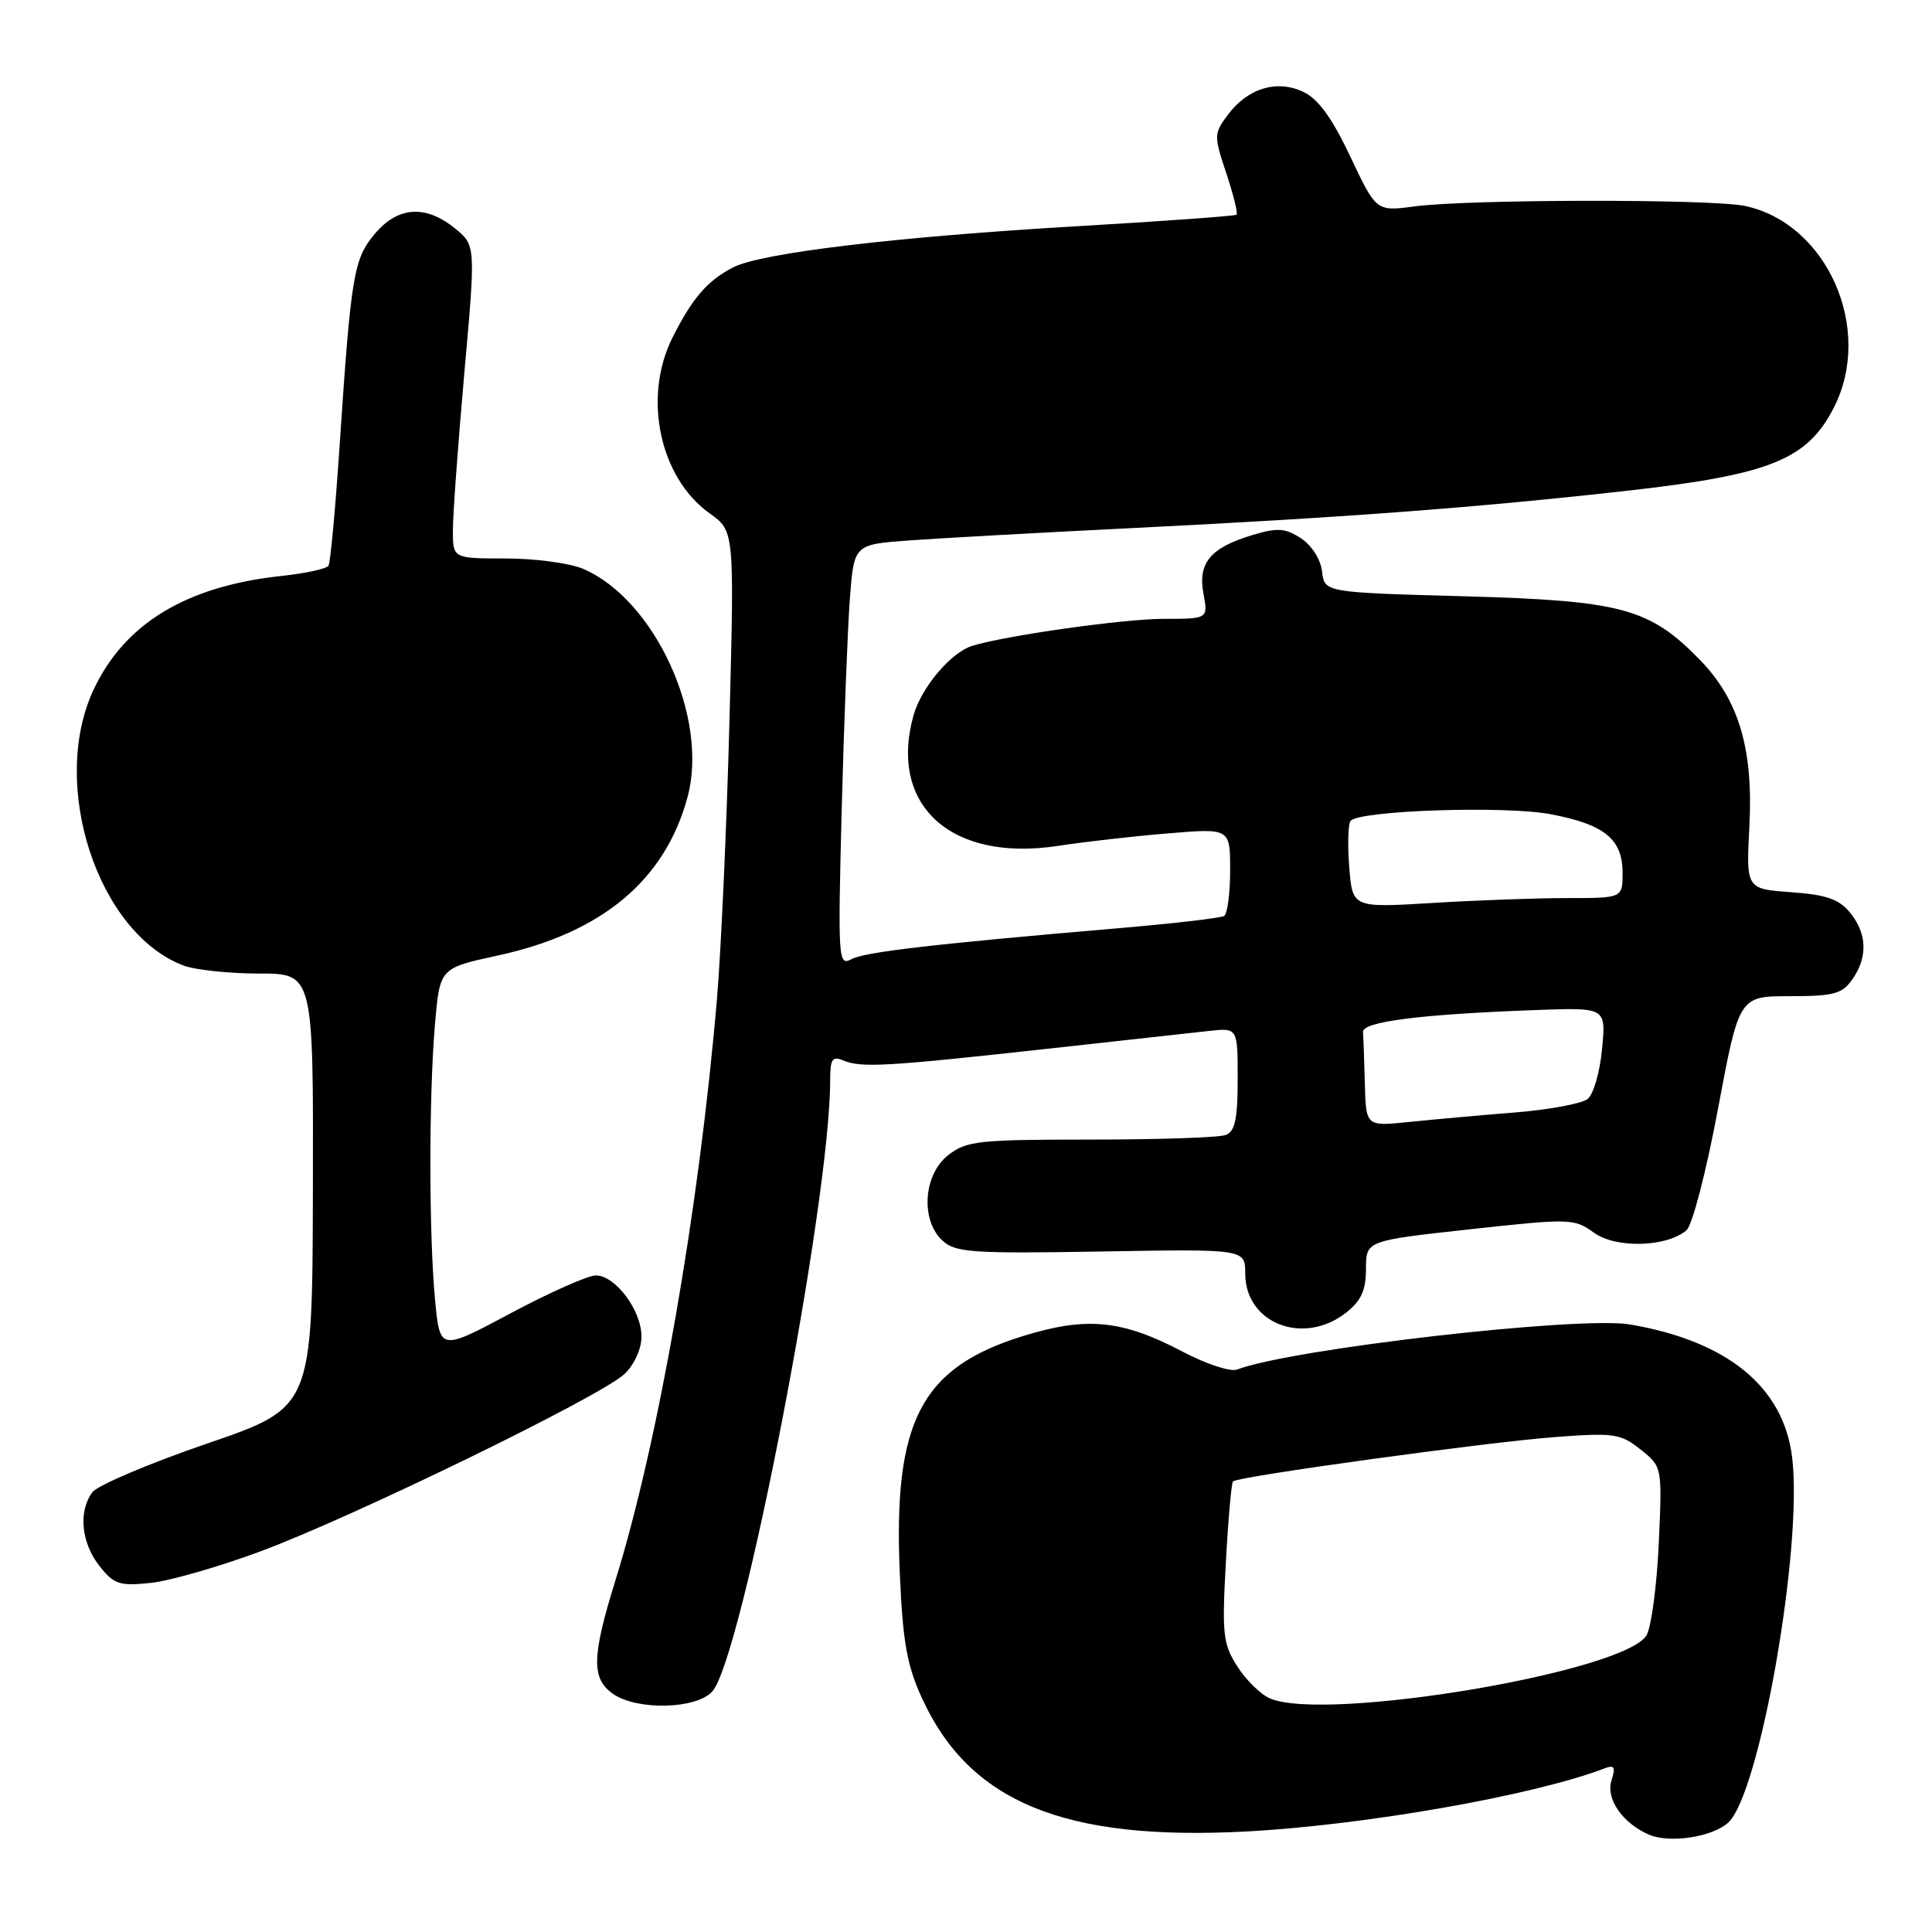 <?xml version="1.0" encoding="UTF-8" standalone="no"?>
<!DOCTYPE svg PUBLIC "-//W3C//DTD SVG 1.1//EN" "http://www.w3.org/Graphics/SVG/1.1/DTD/svg11.dtd" >
<svg xmlns="http://www.w3.org/2000/svg" xmlns:xlink="http://www.w3.org/1999/xlink" version="1.1" viewBox="0 0 256 256">
 <g >
 <path fill="currentColor"
d=" M 228.99 241.51 C 233.17 237.73 238.91 205.01 237.47 193.13 C 236.35 183.80 228.93 177.71 216.00 175.50 C 209.29 174.35 171.04 178.74 163.93 181.47 C 163.06 181.81 159.81 180.74 156.70 179.10 C 148.65 174.87 143.98 174.42 135.50 177.05 C 122.02 181.24 118.34 188.34 119.23 208.50 C 119.63 217.64 120.18 220.72 122.21 225.11 C 128.50 238.78 141.02 243.93 164.97 242.69 C 180.71 241.87 203.23 237.92 212.58 234.33 C 213.92 233.82 214.10 234.12 213.53 235.92 C 212.75 238.35 214.99 241.58 218.50 243.10 C 221.23 244.28 226.87 243.43 228.99 241.51 Z  M 94.38 224.13 C 98.32 219.78 110.00 159.26 110.00 143.18 C 110.00 140.33 110.28 139.90 111.75 140.52 C 114.10 141.51 117.45 141.32 138.50 139.00 C 148.40 137.90 158.19 136.82 160.25 136.60 C 164.00 136.19 164.00 136.19 164.00 142.99 C 164.00 148.26 163.65 149.92 162.42 150.39 C 161.55 150.73 153.51 151.00 144.55 151.00 C 129.59 151.00 128.06 151.17 125.63 153.07 C 122.33 155.67 121.95 161.74 124.92 164.42 C 126.62 165.97 128.92 166.12 145.92 165.83 C 165.00 165.50 165.00 165.50 165.00 168.75 C 165.00 175.37 172.72 178.37 178.37 173.93 C 180.37 172.35 181.00 170.96 181.00 168.13 C 181.00 164.40 181.00 164.40 194.75 162.89 C 208.06 161.43 208.59 161.45 211.19 163.33 C 214.09 165.44 220.76 165.28 223.46 163.03 C 224.23 162.39 226.08 155.28 227.64 146.94 C 230.44 132.00 230.44 132.00 237.17 132.00 C 242.98 132.00 244.10 131.70 245.44 129.78 C 247.51 126.82 247.41 123.73 245.15 120.94 C 243.69 119.14 242.02 118.56 237.33 118.22 C 231.37 117.79 231.37 117.79 231.80 109.51 C 232.34 99.26 230.42 92.77 225.28 87.47 C 218.58 80.58 214.91 79.59 194.00 79.01 C 175.50 78.50 175.50 78.50 175.18 75.73 C 175.00 74.13 173.82 72.27 172.39 71.33 C 170.30 69.97 169.29 69.90 166.00 70.88 C 160.40 72.56 158.70 74.58 159.46 78.65 C 160.09 82.00 160.09 82.00 154.18 82.00 C 148.94 82.00 133.32 84.20 128.85 85.57 C 126.00 86.44 122.07 91.10 121.03 94.84 C 117.74 106.76 126.07 114.26 140.20 112.08 C 143.67 111.55 150.21 110.80 154.75 110.43 C 163.00 109.74 163.00 109.74 163.00 115.31 C 163.00 118.38 162.64 121.10 162.20 121.37 C 161.77 121.64 155.58 122.36 148.45 122.97 C 123.57 125.10 114.61 126.14 112.81 127.10 C 111.07 128.03 111.02 127.15 111.53 107.29 C 111.83 95.85 112.32 83.27 112.61 79.33 C 113.16 72.16 113.16 72.16 120.33 71.62 C 124.27 71.33 137.40 70.60 149.50 70.00 C 178.23 68.58 195.82 67.25 215.76 65.01 C 234.56 62.89 239.48 60.90 243.00 54.00 C 248.30 43.61 242.12 29.60 231.22 27.29 C 226.78 26.35 194.63 26.39 187.43 27.35 C 182.36 28.02 182.36 28.02 178.93 20.76 C 176.51 15.64 174.68 13.11 172.71 12.18 C 169.20 10.51 165.33 11.68 162.70 15.21 C 160.84 17.70 160.83 17.97 162.49 22.96 C 163.43 25.80 164.05 28.27 163.85 28.45 C 163.66 28.62 154.28 29.30 143.00 29.96 C 118.89 31.36 100.85 33.51 97.14 35.43 C 93.73 37.19 91.74 39.50 89.12 44.71 C 85.14 52.62 87.39 63.29 94.04 68.03 C 97.31 70.36 97.31 70.36 96.66 95.43 C 96.30 109.22 95.55 125.90 94.99 132.50 C 92.61 160.37 87.24 191.10 81.52 209.50 C 78.41 219.51 78.35 222.43 81.22 224.44 C 84.41 226.67 92.25 226.49 94.38 224.13 Z  M 34.50 205.57 C 46.81 201.00 79.68 184.99 82.75 182.06 C 84.05 180.83 85.00 178.73 85.00 177.10 C 85.00 173.63 81.54 169.00 78.95 169.00 C 77.91 169.00 72.83 171.26 67.67 174.01 C 58.29 179.02 58.29 179.02 57.65 172.26 C 56.83 163.56 56.82 145.40 57.63 135.79 C 58.27 128.28 58.27 128.28 65.88 126.63 C 79.77 123.63 88.13 116.65 91.11 105.59 C 93.94 95.10 86.77 79.45 77.28 75.38 C 75.51 74.62 70.90 74.00 67.03 74.00 C 60.00 74.00 60.00 74.00 60.01 70.25 C 60.01 68.19 60.69 58.85 61.52 49.50 C 63.04 32.50 63.04 32.50 60.27 30.25 C 56.38 27.10 52.72 27.35 49.66 30.99 C 46.85 34.34 46.51 36.40 44.98 59.35 C 44.43 67.52 43.78 74.55 43.53 74.96 C 43.27 75.37 40.46 75.98 37.28 76.32 C 24.68 77.66 16.48 82.64 12.38 91.43 C 6.53 104.00 12.95 123.64 24.32 127.94 C 25.86 128.52 30.37 129.00 34.33 129.00 C 41.53 129.00 41.53 129.00 41.46 157.75 C 41.39 186.50 41.39 186.50 27.44 191.28 C 19.77 193.91 12.94 196.81 12.25 197.72 C 10.36 200.23 10.75 204.41 13.16 207.48 C 15.09 209.93 15.82 210.17 19.91 209.75 C 22.43 209.50 29.00 207.61 34.50 205.57 Z  M 168.26 225.04 C 167.02 224.51 165.08 222.59 163.93 220.78 C 162.05 217.82 161.91 216.49 162.43 207.08 C 162.74 201.35 163.17 196.50 163.38 196.29 C 164.02 195.64 197.07 191.09 206.00 190.42 C 213.86 189.83 214.72 189.95 217.37 192.06 C 220.25 194.34 220.25 194.34 219.80 204.42 C 219.55 209.96 218.83 215.46 218.20 216.63 C 215.58 221.51 175.63 228.24 168.26 225.04 Z  M 180.85 143.63 C 180.77 140.53 180.66 137.44 180.60 136.75 C 180.49 135.37 188.27 134.39 203.65 133.83 C 212.81 133.50 212.81 133.50 212.28 139.00 C 212.00 142.03 211.14 145.01 210.37 145.62 C 209.60 146.24 205.26 147.04 200.73 147.41 C 196.21 147.77 189.91 148.34 186.75 148.66 C 181.00 149.26 181.00 149.26 180.85 143.63 Z  M 178.78 114.90 C 178.55 111.93 178.63 109.17 178.96 108.77 C 180.10 107.39 199.36 106.74 205.42 107.88 C 212.60 109.23 215.00 111.18 215.00 115.65 C 215.00 119.00 215.00 119.00 207.66 119.00 C 203.62 119.00 195.56 119.29 189.76 119.65 C 179.21 120.29 179.21 120.29 178.78 114.90 Z "/>
</g>
</svg>